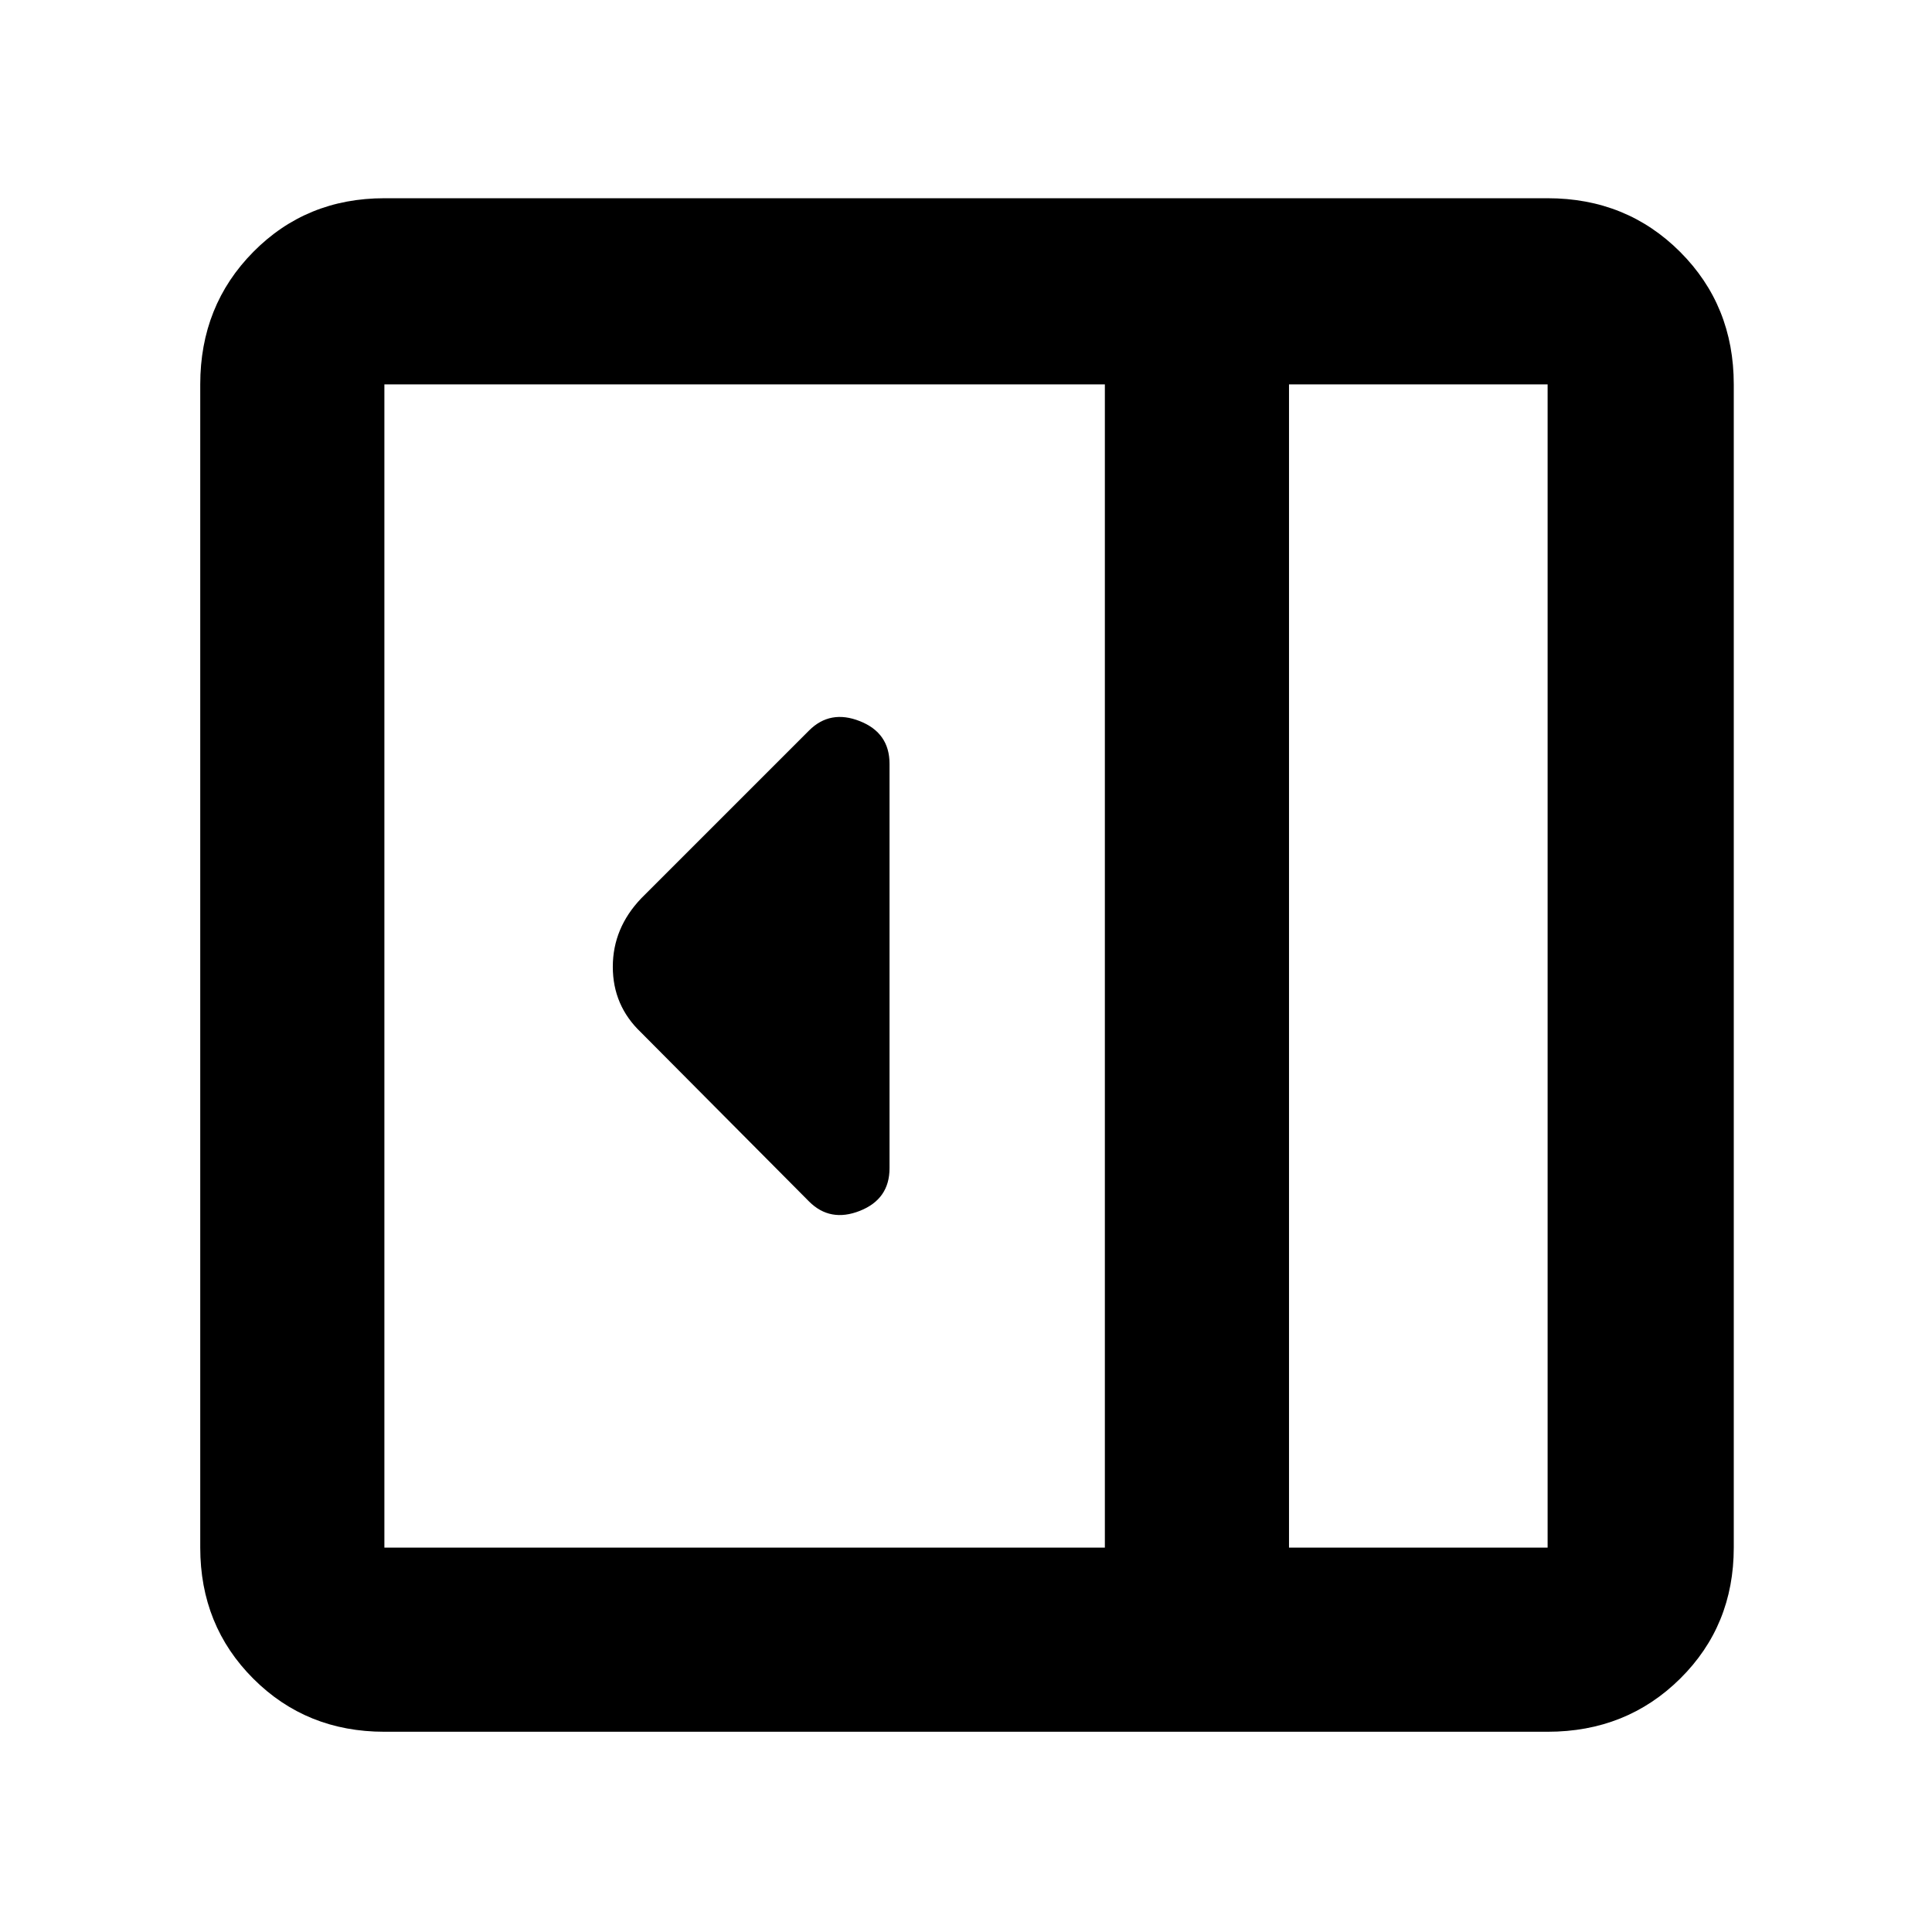 <svg xmlns="http://www.w3.org/2000/svg" height="48" viewBox="0 -960 960 960" width="48"><path d="M442-379.5v-201q0-15.33-14.75-21.17Q412.5-607.5 402-597l-83.33 83.33q-14.17 14.81-14.17 34.08 0 19.27 14 32.59l83.5 84q10.5 10.5 25.25 4.67Q442-364.17 442-379.5Zm-251 280q-38.77 0-65.13-26.37Q99.5-152.23 99.5-191v-578q0-39.18 26.37-65.84Q152.23-861.5 191-861.5h578q39.18 0 65.84 26.66Q861.5-808.18 861.5-769v578q0 38.77-26.66 65.13Q808.18-99.5 769-99.5H191ZM640.5-191H769v-578H640.5v578Zm-91.5 0v-578H191v578h358Zm91.5 0H769 640.5Z"/></svg>
